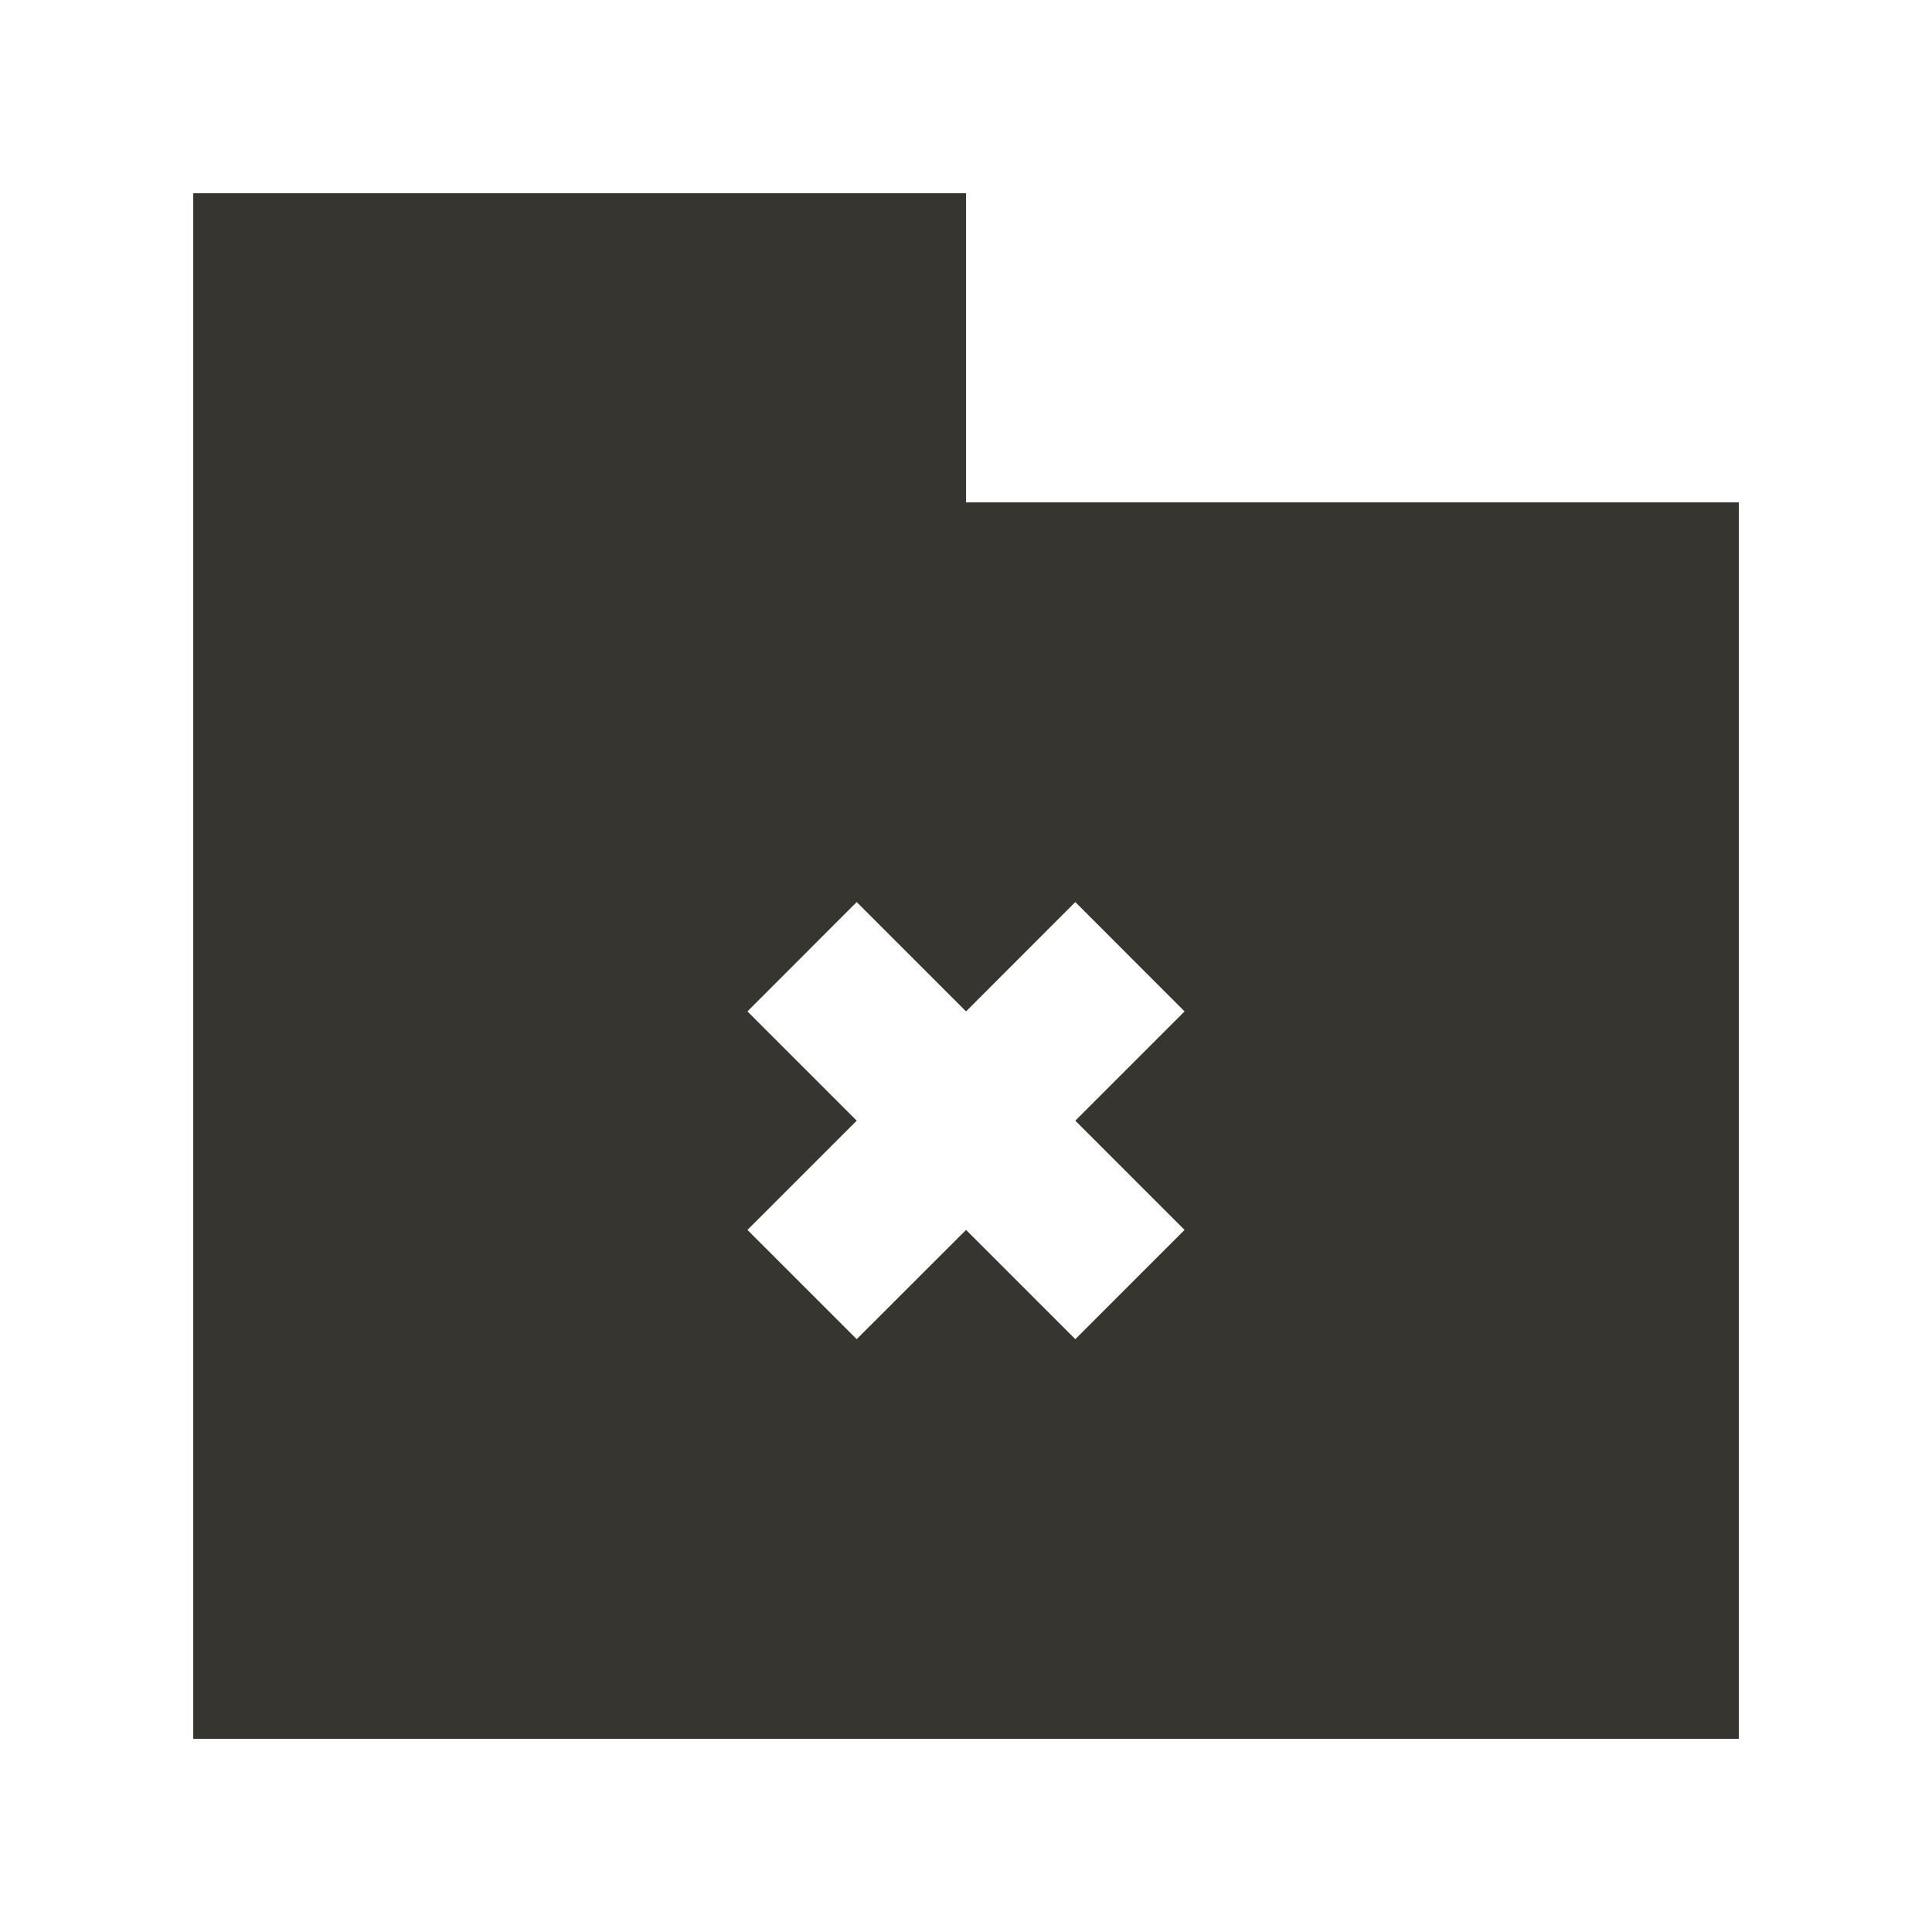 <!-- Generated by IcoMoon.io -->
<svg version="1.1" xmlns="http://www.w3.org/2000/svg" width="40" height="40" viewBox="0 0 40 40">
<title>mp-directory_close-8</title>
<path fill="#37352f" d="M24.525 25.464l-2.262 2.262-2.262-2.262-2.264 2.262-2.262-2.262 2.262-2.262-2.262-2.262 2.262-2.264 2.264 2.264 2.262-2.264 2.262 2.264-2.262 2.262 2.262 2.262zM20.001 10.401v-6.4h-16v32h32v-25.6h-16z"></path>
</svg>
